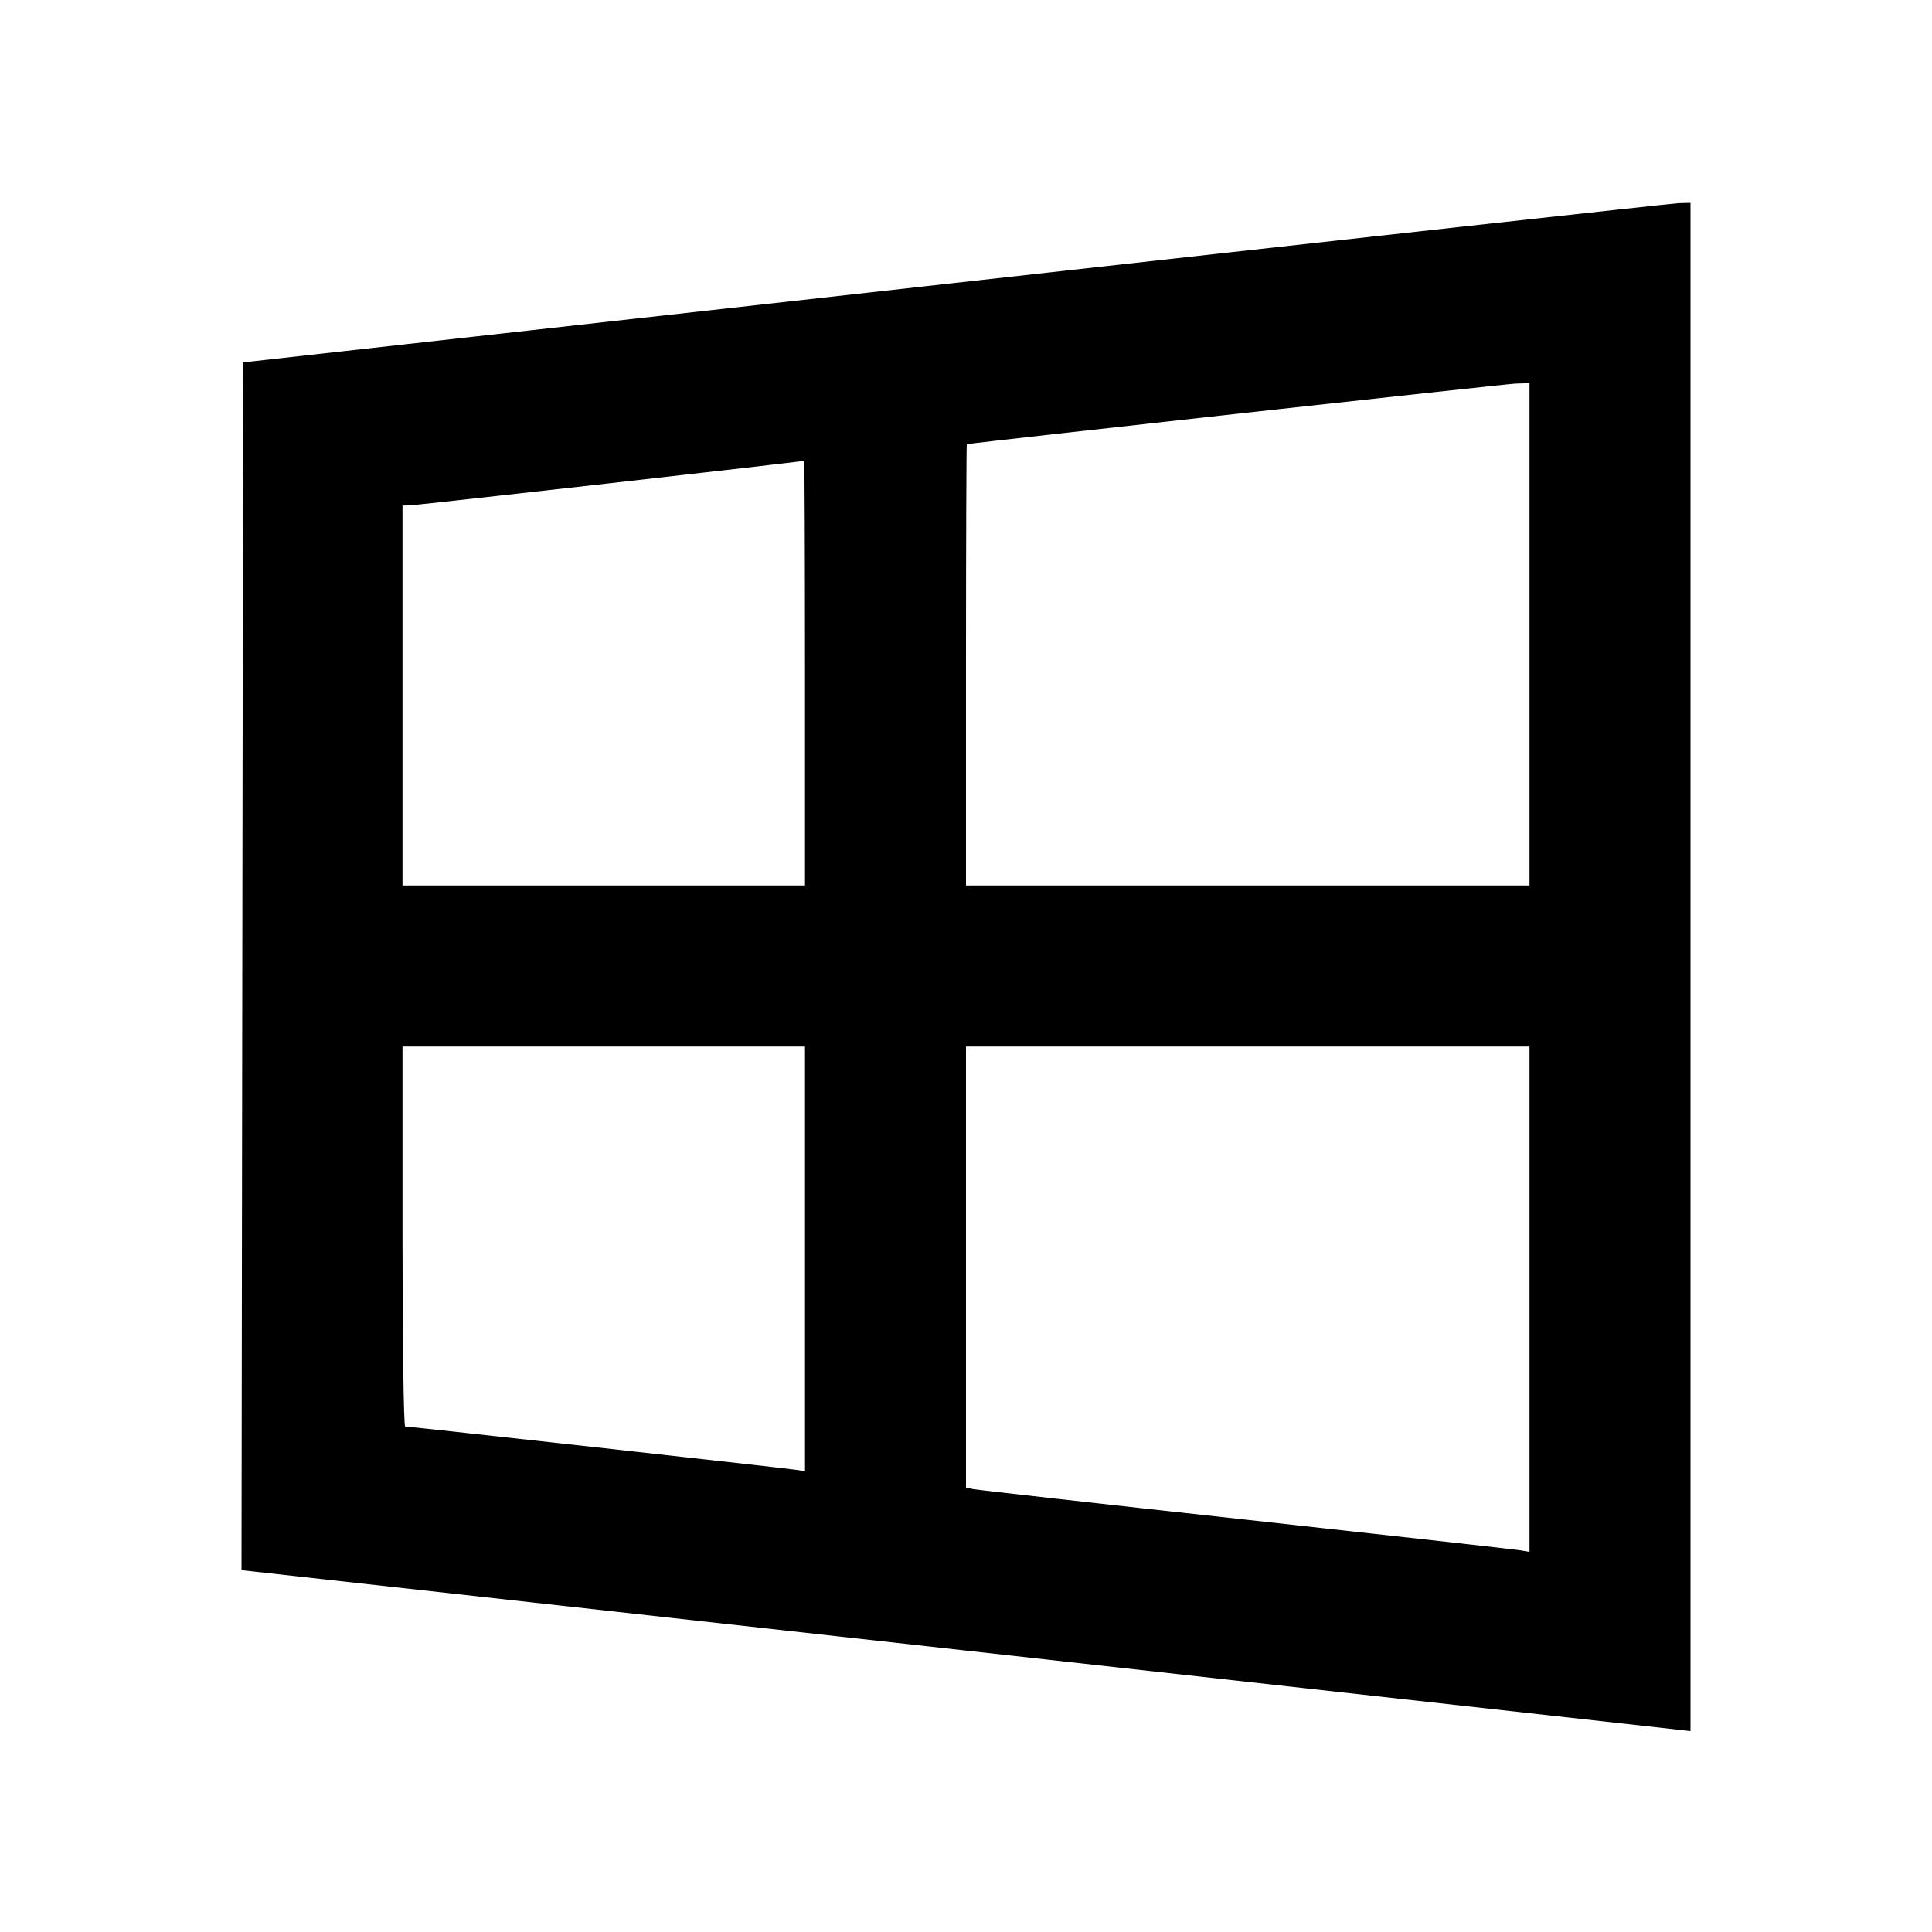 <svg viewBox="0 0 24 24" xmlns="http://www.w3.org/2000/svg"><path d="M11.860 3.515 L 3.020 4.502 3.010 12.003 L 3.000 19.505 12.000 20.504 L 21.000 21.504 21.000 12.012 L 21.000 2.520 20.850 2.524 C 20.768 2.527,16.722 2.973,11.860 3.515 M19.000 7.880 L 19.000 11.000 15.500 11.000 L 12.000 11.000 12.000 8.260 C 12.000 6.753,12.005 5.519,12.010 5.518 C 12.113 5.497,18.711 4.768,18.830 4.765 L 19.000 4.760 19.000 7.880 M10.000 8.360 L 10.000 11.000 7.500 11.000 L 5.000 11.000 5.000 8.640 L 5.000 6.280 5.090 6.278 C 5.171 6.277,9.966 5.735,9.990 5.724 C 9.995 5.722,10.000 6.908,10.000 8.360 M10.000 15.637 L 10.000 18.275 9.870 18.256 C 9.719 18.234,5.083 17.720,5.033 17.720 C 5.015 17.720,5.000 16.658,5.000 15.360 L 5.000 13.000 7.500 13.000 L 10.000 13.000 10.000 15.637 M19.000 16.139 L 19.000 19.278 18.890 19.259 C 18.829 19.248,17.295 19.077,15.480 18.878 C 13.665 18.680,12.139 18.508,12.090 18.498 L 12.000 18.478 12.000 15.739 L 12.000 13.000 15.500 13.000 L 19.000 13.000 19.000 16.139 " stroke="none" fill-rule="evenodd" fill="black"></path></svg>